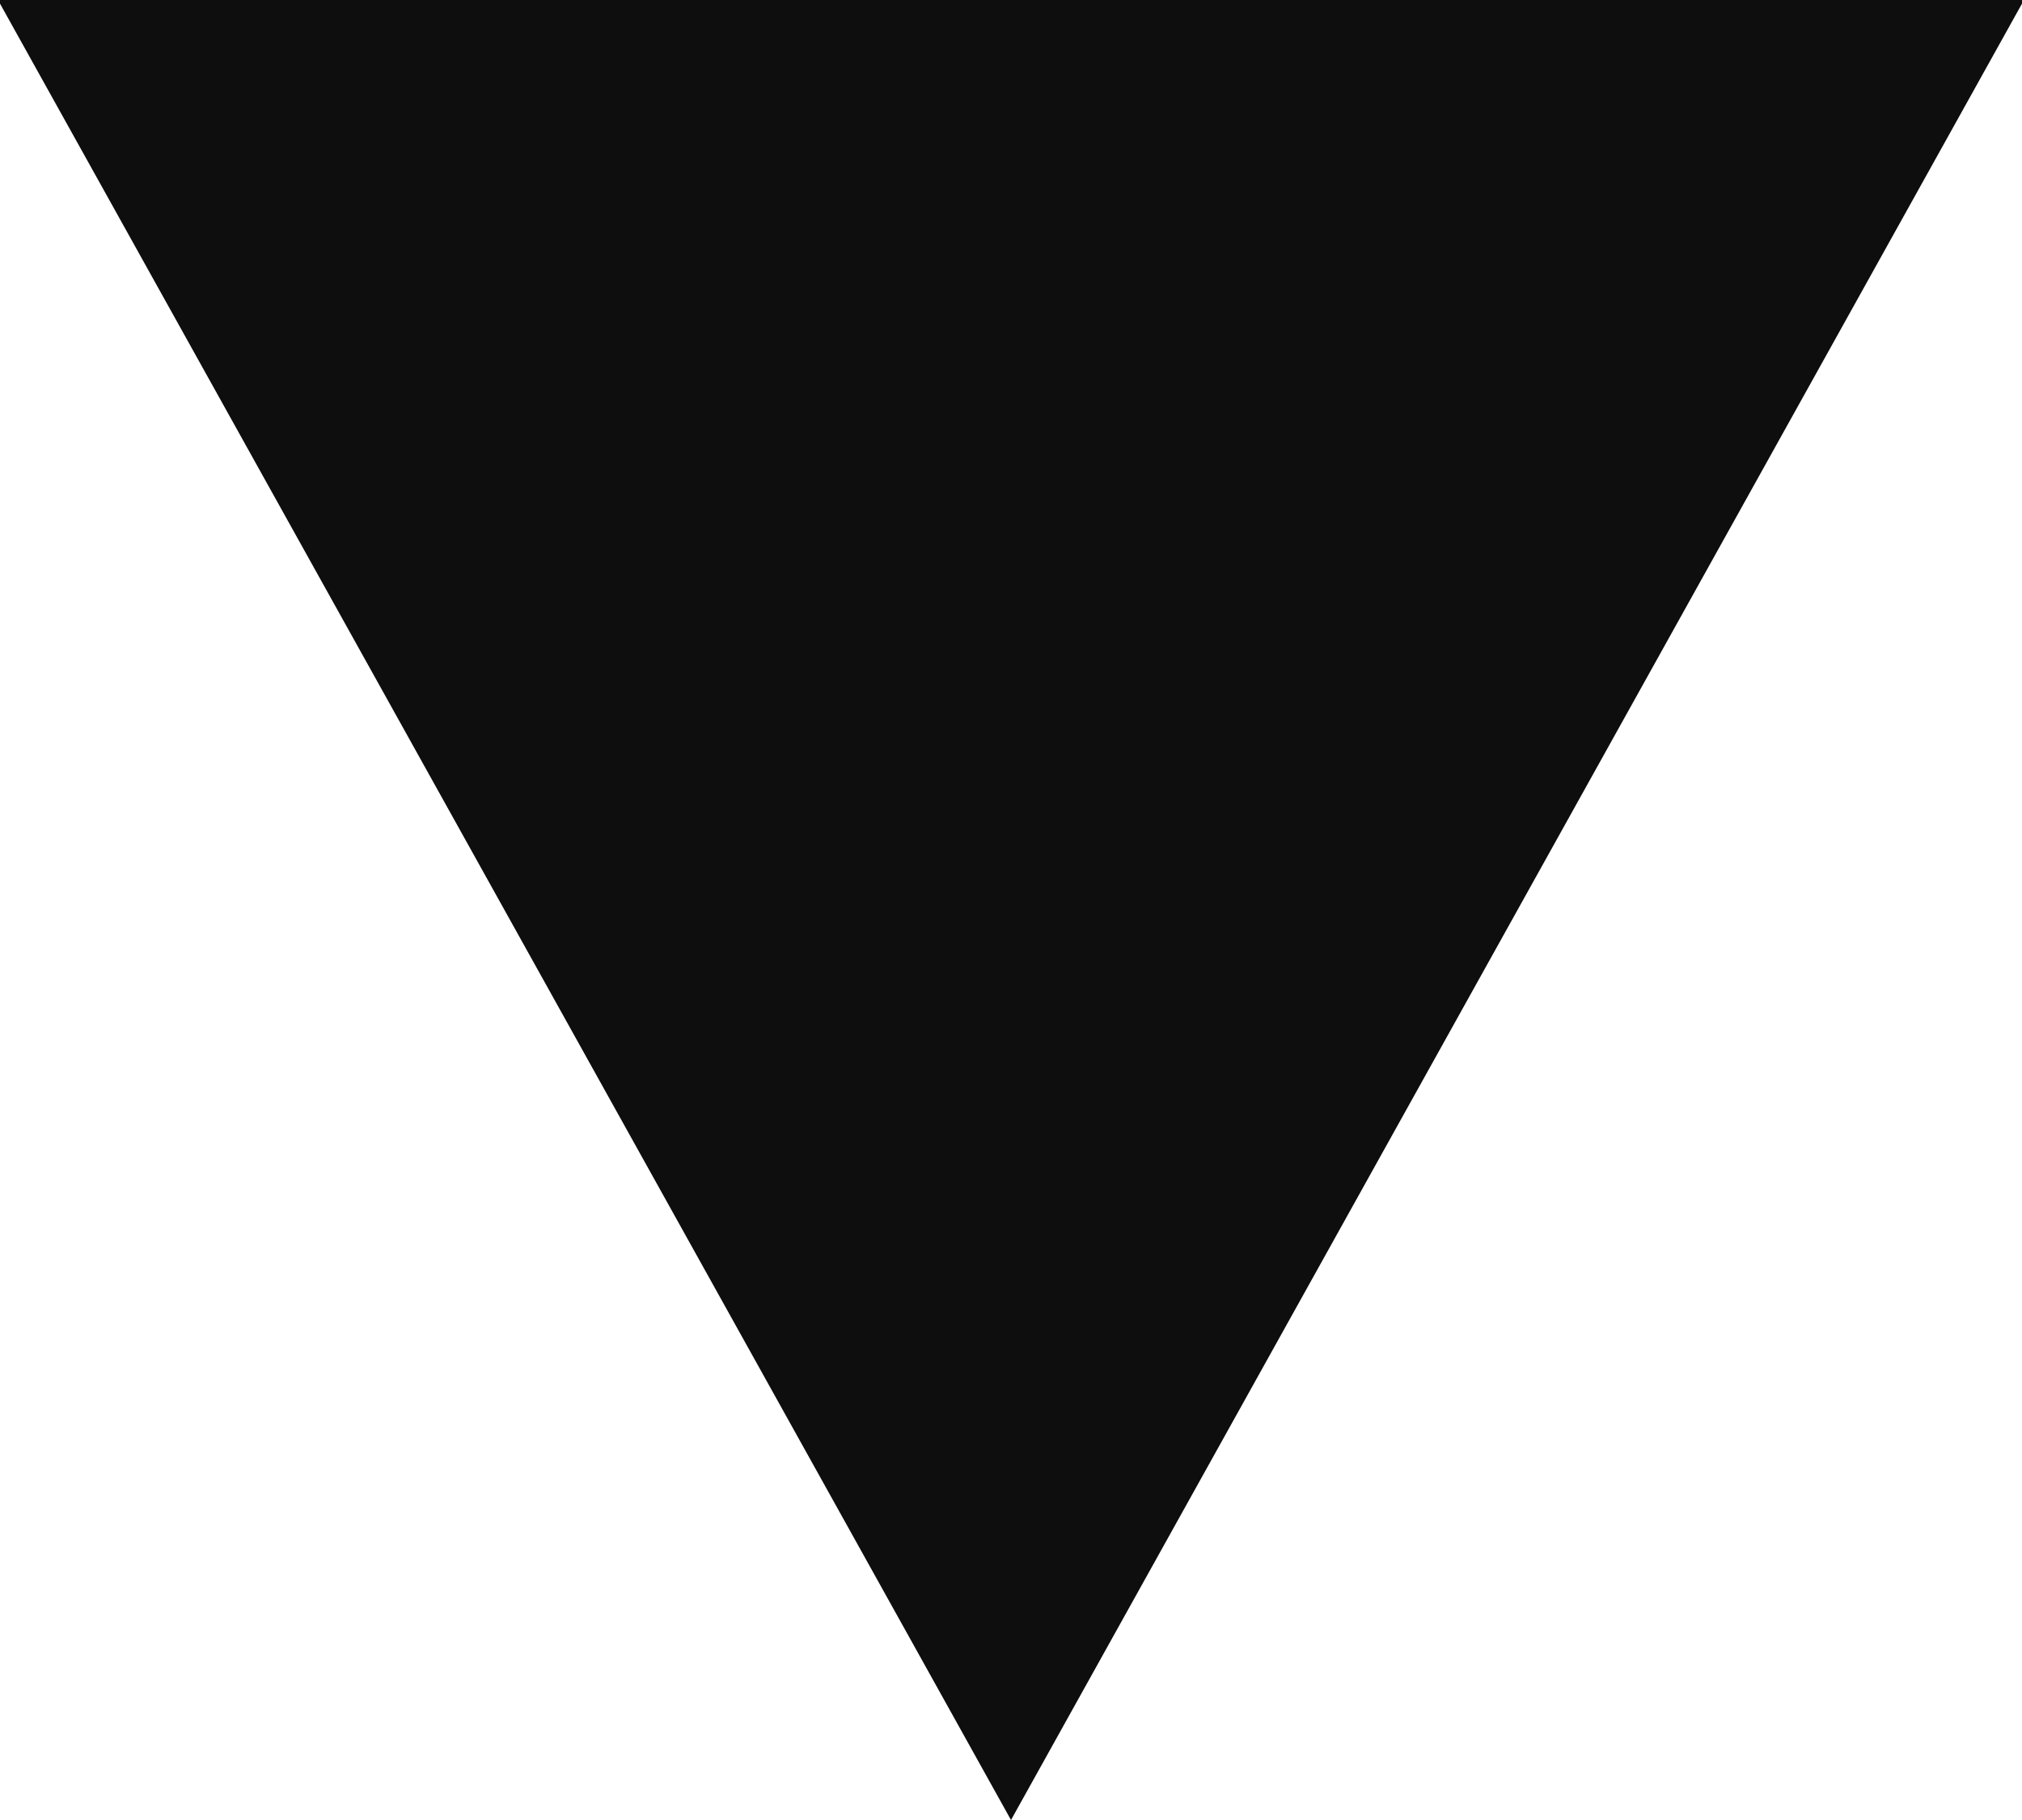 <svg xmlns="http://www.w3.org/2000/svg" width="10" height="9" viewBox="0 0 10 9">
  <defs>
    <style>
      .cls-1 {
        fill: #0e0e0e;
        fill-rule: evenodd;
      }
    </style>
  </defs>
  <path id="Многоугольник_3" data-name="Многоугольник 3" class="cls-1" d="M1854,71l-5.01-9h10.02Z" transform="translate(-1849 -62)"/>
</svg>
